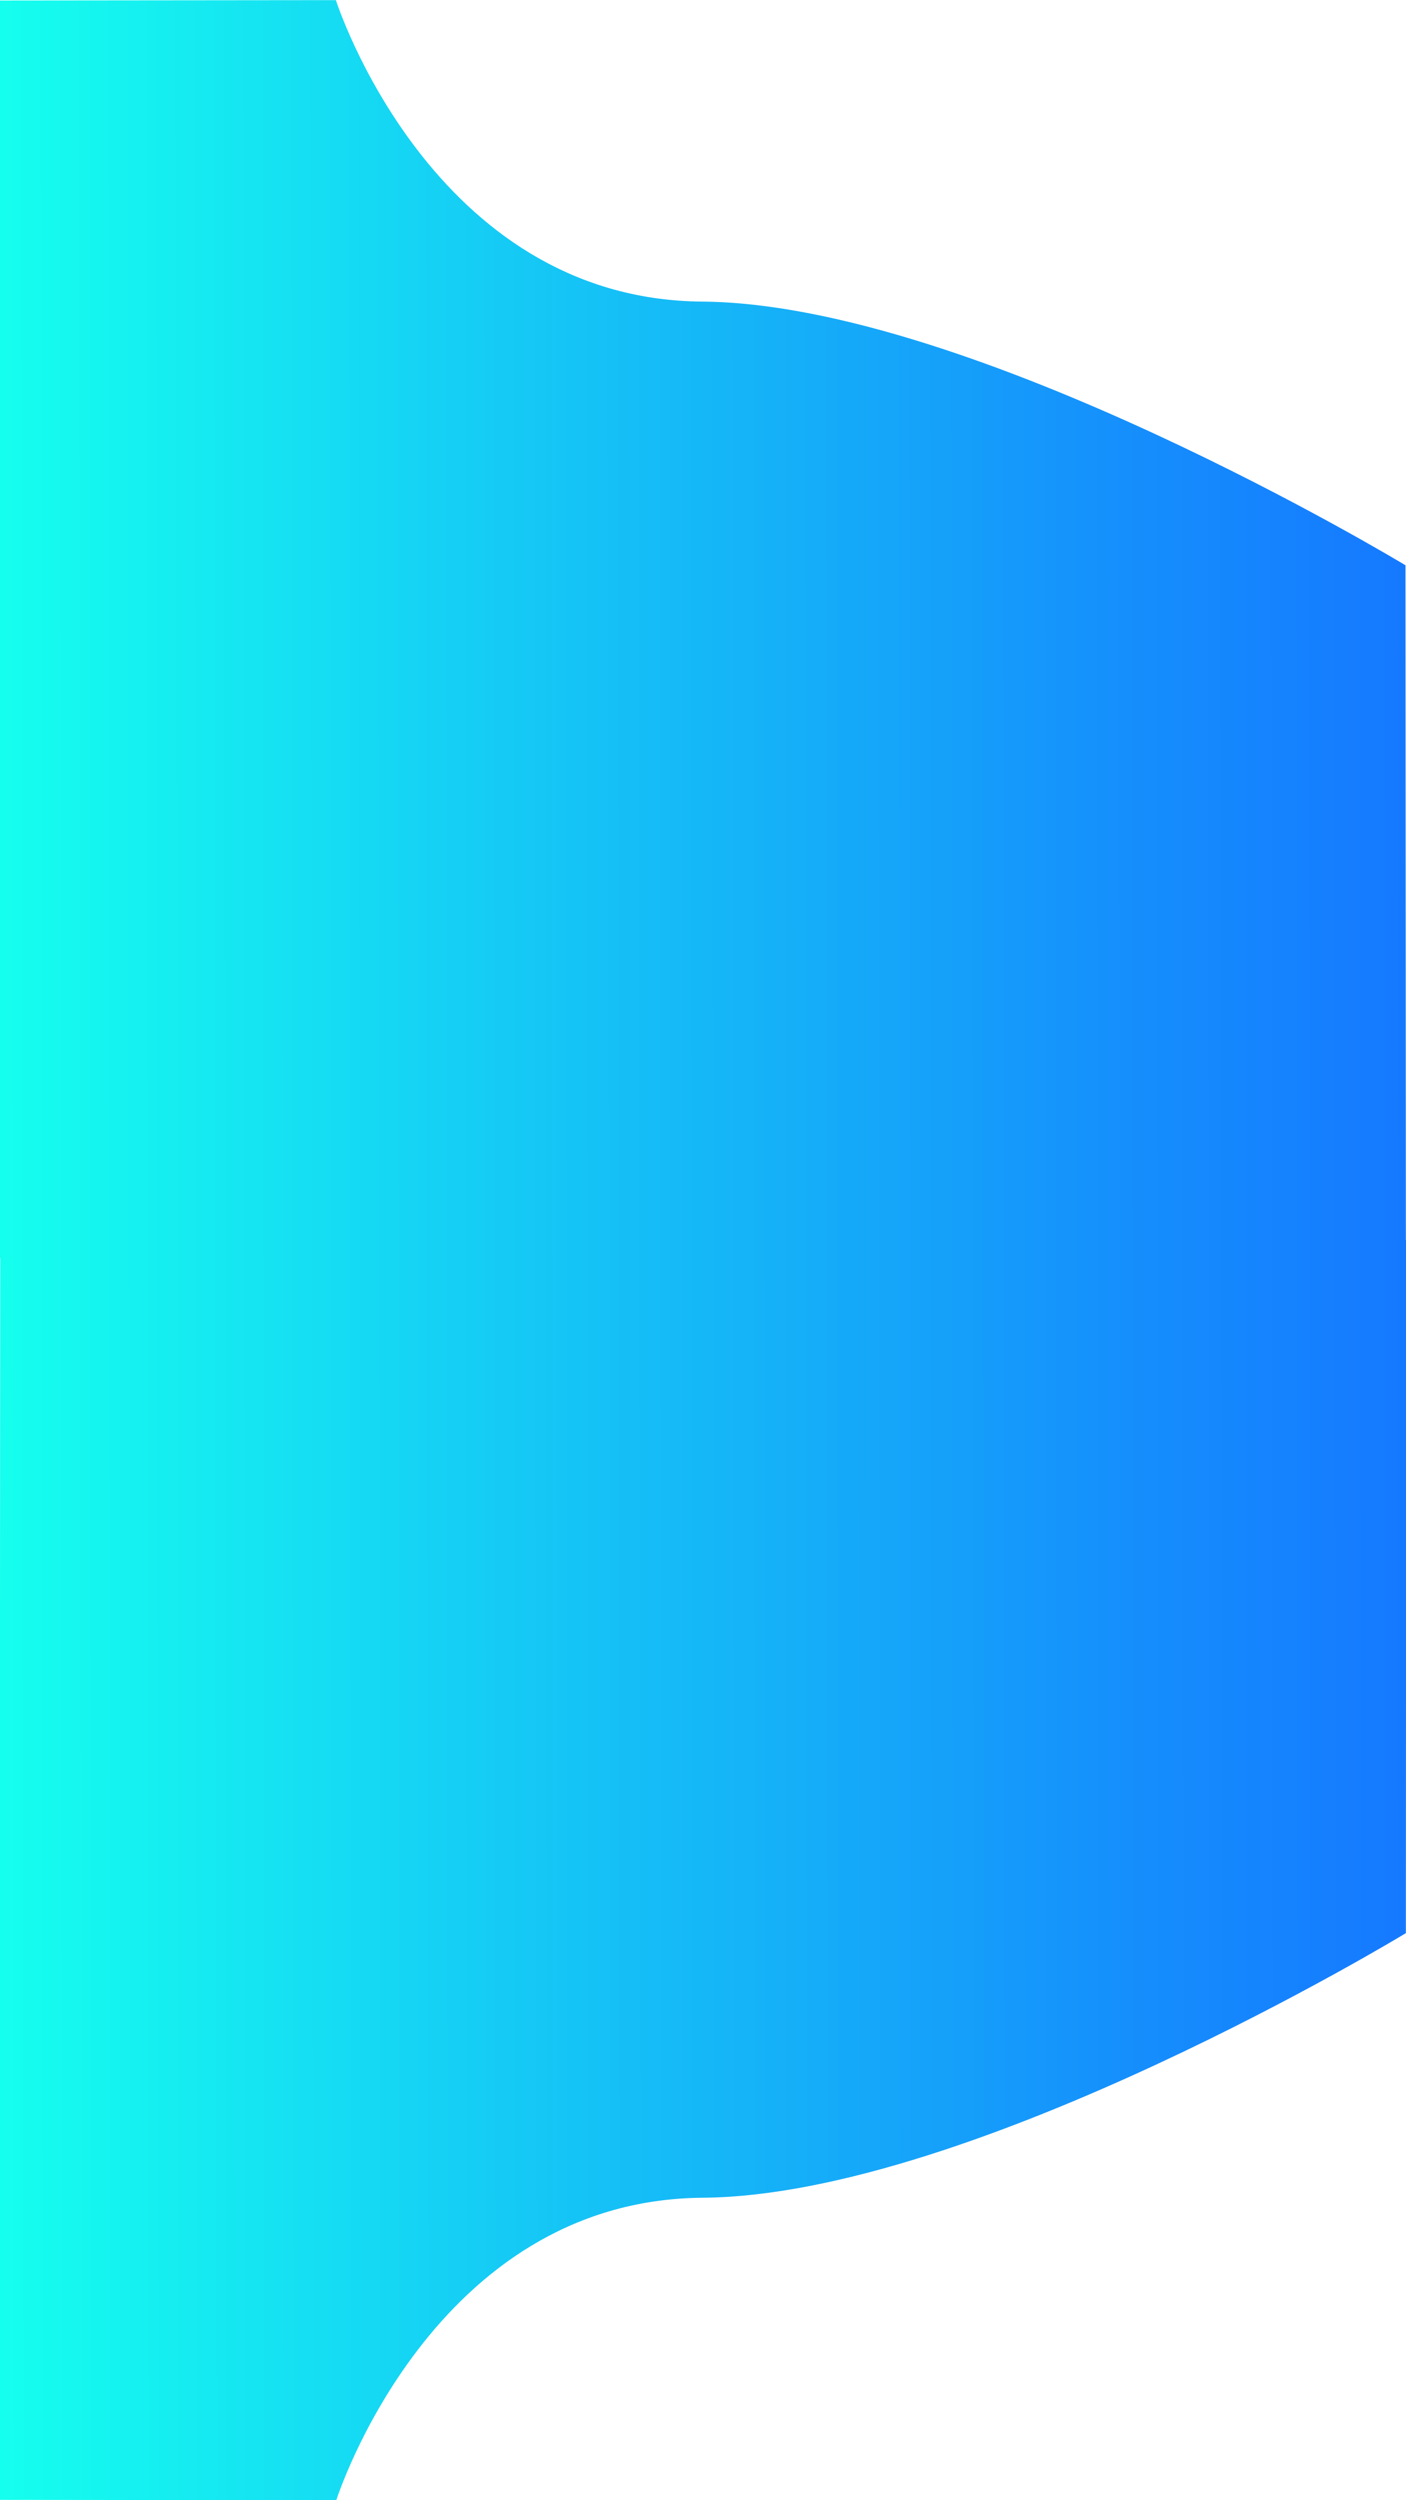 <?xml version="1.0" encoding="utf-8"?>
<!-- Generator: Adobe Illustrator 23.0.2, SVG Export Plug-In . SVG Version: 6.00 Build 0)  -->
<svg version="1.1" id="Layer_1" xmlns="http://www.w3.org/2000/svg" xmlns:xlink="http://www.w3.org/1999/xlink" x="0px" y="0px"
	 viewBox="0 0 1080 1920" style="enable-background:new 0 0 1080 1920;" xml:space="preserve">
<style type="text/css">
	.st0{fill:url(#SVGID_1_);}
</style>
<linearGradient id="SVGID_1_" gradientUnits="userSpaceOnUse" x1="-1.33" y1="960.274" x2="1080.206" y2="959.339">
	<stop  offset="0" style="stop-color:#15FFEE"/>
	<stop  offset="0.363" style="stop-color:#15CAF5"/>
	<stop  offset="0.792" style="stop-color:#1590FC"/>
	<stop  offset="0.999" style="stop-color:#1579FF"/>
</linearGradient>
<path class="st0" d="M1080.2,952l-0.3,532.5c0,0-332,201.7-540.2,203.2c-208.1,1.6-281.4,232.3-281.4,232.3l-258.8-0.3L0.2,966h-0.3
	L-0.7,0.4L258,0.1c0,0,73.3,229.9,281.4,231.5c208.2,1.6,540.2,202.5,540.2,202.5l0.3,518L1080.2,952L1080.2,952z"/>
</svg>
